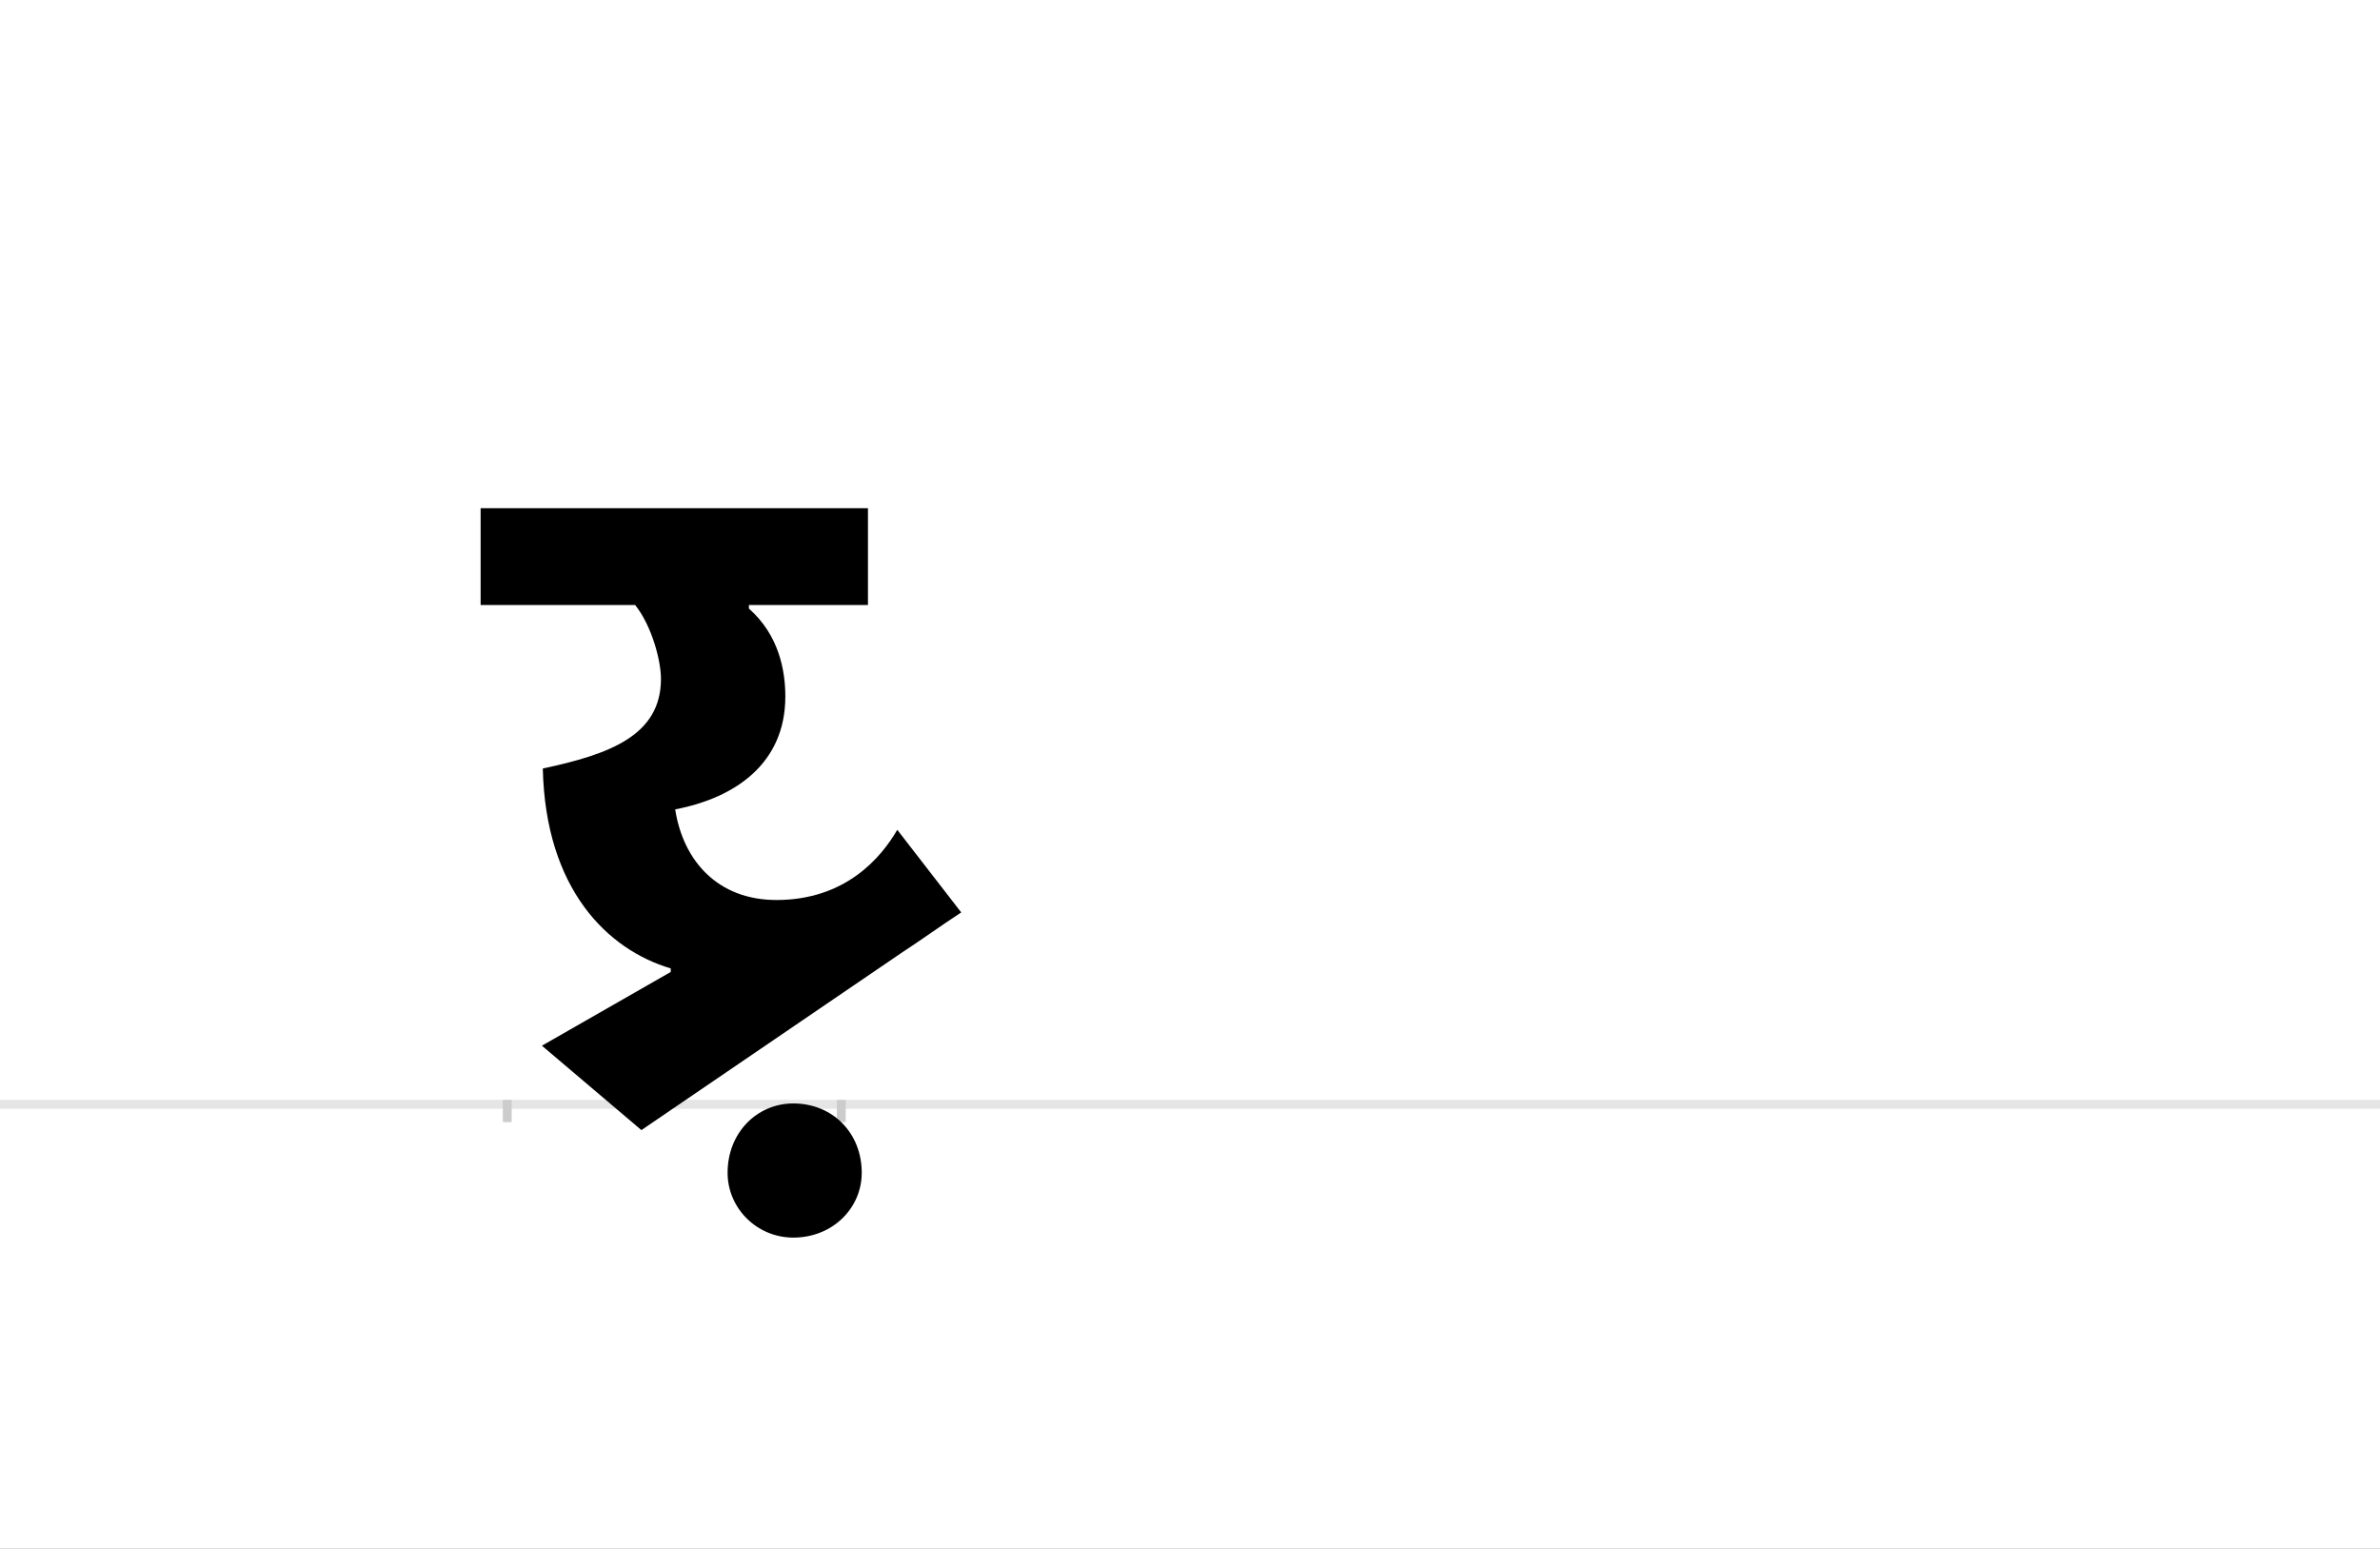 <?xml version="1.0" encoding="UTF-8"?>
<svg height="1743" version="1.1" width="2679" xmlns="http://www.w3.org/2000/svg" xmlns:xlink="http://www.w3.org/1999/xlink">
 <rect width="100%" height="100%" fill="#808080" stroke="none"/>
 <path d="M0,0 l2679,0 l0,1743 l-2679,0 Z M0,0" fill="rgb(255,255,255)" transform="matrix(1,0,0,-1,0,1743)"/>
 <path d="M0,0 l2679,0" fill="none" stroke="rgb(229,229,229)" stroke-width="10" transform="matrix(1,0,0,-1,0,1243)"/>
 <path d="M0,5 l0,-25" fill="none" stroke="rgb(204,204,204)" stroke-width="10" transform="matrix(1,0,0,-1,571,1243)"/>
 <path d="M0,5 l0,-25" fill="none" stroke="rgb(204,204,204)" stroke-width="10" transform="matrix(1,0,0,-1,947,1243)"/>
 <path d="M439,309 c-18,-31,-58,-79,-136,-79 c-66,0,-105,44,-114,102 c68,13,124,52,124,127 c0,29,-7,69,-41,99 l0,4 l134,0 l0,109 l-436,0 l0,-109 l174,0 c19,-24,29,-63,29,-83 c0,-64,-58,-85,-133,-101 c3,-136,73,-204,144,-225 l0,-4 l-145,-83 l112,-95 l292,199 c23,15,45,31,68,46 Z M248,-77 c0,-40,33,-73,74,-73 c44,0,77,33,77,73 c0,45,-33,78,-77,78 c-41,0,-74,-33,-74,-78 Z M248,-77" fill="rgb(0,0,0)" transform="matrix(1,0,0,-1,571,1243)"/>
</svg>